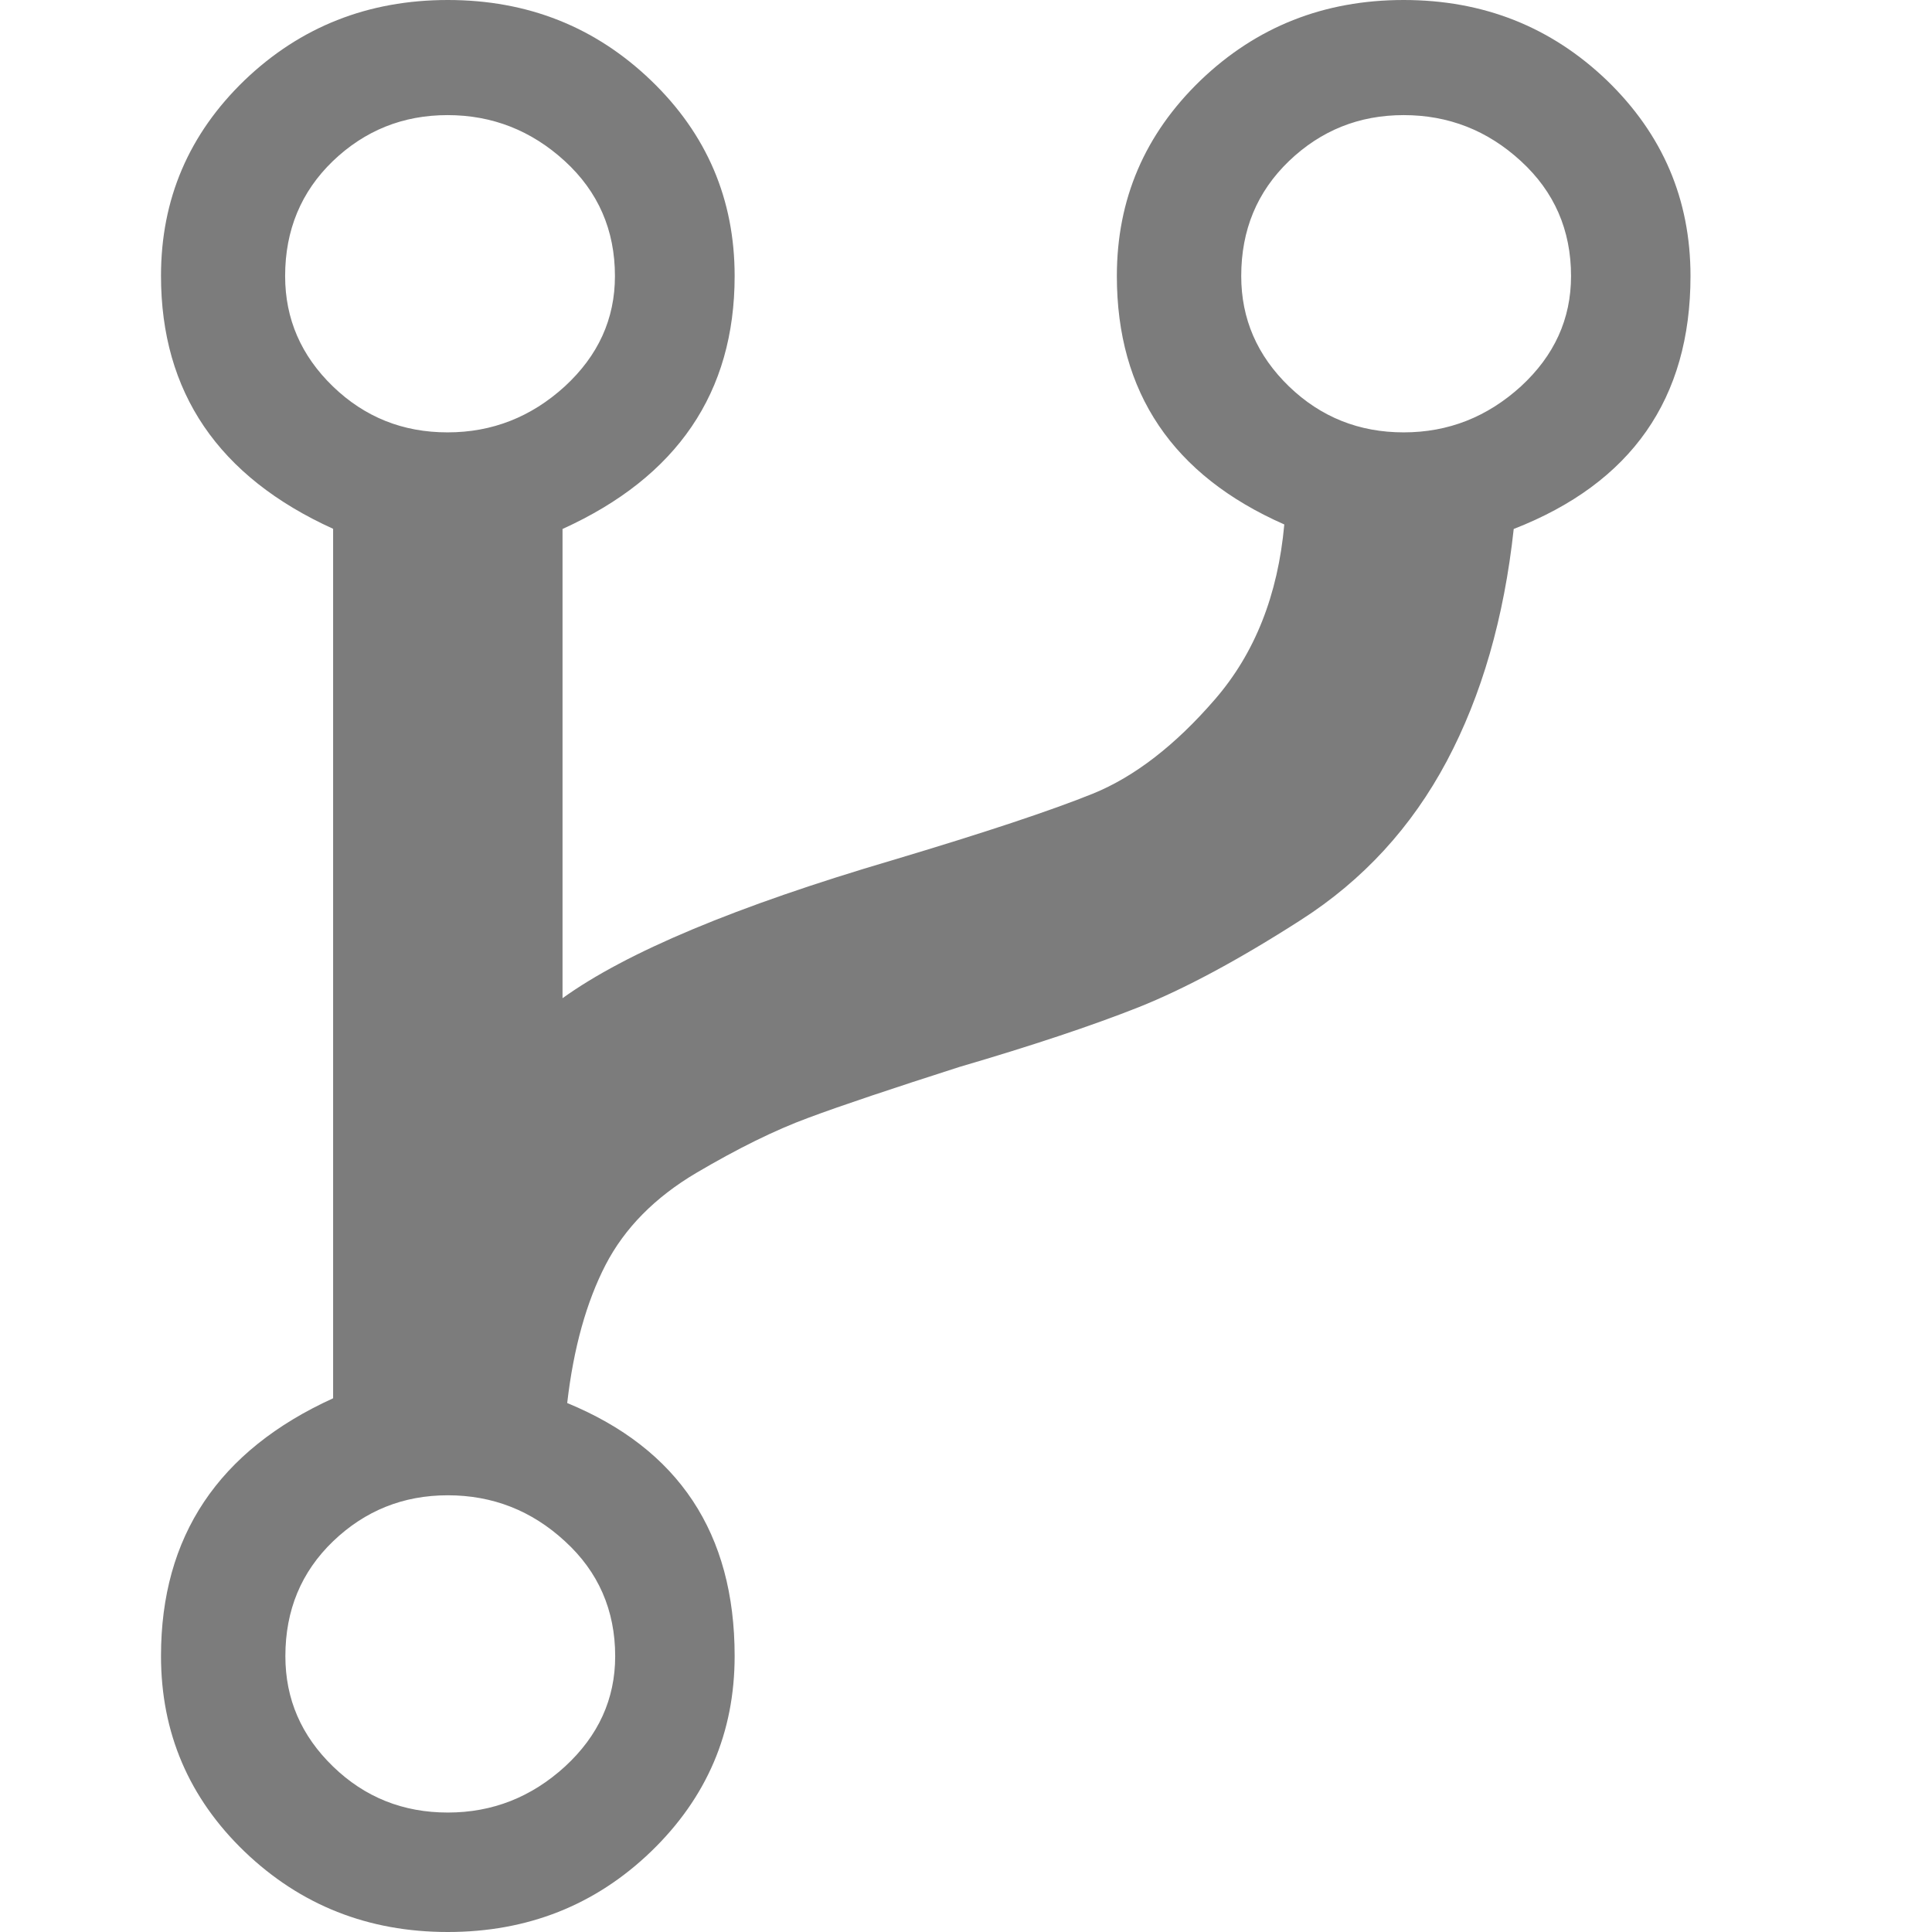 <?xml version="1.0" encoding="UTF-8"?>
<svg width="24px" height="24px" viewBox="0 0 24 24" version="1.1" xmlns="http://www.w3.org/2000/svg" xmlns:xlink="http://www.w3.org/1999/xlink">
    <title>Branch Icon Light</title>
    <g id="Branch-Icon-Light" stroke="none" stroke-width="1" fill="none" fill-rule="evenodd">
        <rect fill="none" x="0" y="0" width="24" height="24"></rect>
        <g id="2e8b0c95d70ab47d5816f0f35d3b9dd9" transform="translate(2, 0)" fill="#7C7C7CFF" fill-rule="nonzero">
            <path d="M19,3.429 C19,4.952 18.267,6.001 16.804,6.571 C16.684,7.676 16.407,8.638 15.972,9.456 C15.536,10.275 14.933,10.933 14.16,11.428 C13.389,11.923 12.714,12.285 12.142,12.513 C11.566,12.741 10.826,12.988 9.915,13.255 C9.083,13.522 8.459,13.73 8.044,13.885 C7.63,14.037 7.164,14.267 6.65,14.57 C6.136,14.874 5.759,15.256 5.522,15.714 C5.286,16.172 5.125,16.743 5.046,17.429 C6.431,17.999 7.126,19.048 7.126,20.571 C7.126,21.524 6.78,22.332 6.087,23.001 C5.395,23.667 4.553,24 3.563,24 C2.573,24 1.733,23.667 1.038,23.001 C0.346,22.335 0,21.524 0,20.571 C0,19.084 0.713,18.019 2.138,17.37 L2.138,6.569 C0.713,5.922 0,4.874 0,3.426 C0,2.474 0.346,1.665 1.038,0.997 C1.731,0.333 2.573,0 3.563,0 C4.553,0 5.393,0.333 6.087,0.999 C6.78,1.665 7.126,2.476 7.126,3.429 C7.126,4.876 6.413,5.925 4.988,6.571 L4.988,12.4 C5.779,11.83 7.146,11.257 9.085,10.686 C10.233,10.343 11.065,10.066 11.579,9.858 C12.093,9.648 12.6,9.258 13.093,8.687 C13.587,8.117 13.875,7.392 13.954,6.515 C12.569,5.905 11.874,4.876 11.874,3.429 C11.874,2.476 12.22,1.668 12.913,0.999 C13.607,0.333 14.447,0 15.437,0 C16.427,0 17.267,0.333 17.962,0.999 C18.654,1.668 19,2.476 19,3.429 L19,3.429 M1.542,3.429 C1.542,3.963 1.741,4.418 2.135,4.8 C2.532,5.183 3.005,5.371 3.56,5.371 C4.115,5.371 4.599,5.18 5.016,4.8 C5.431,4.418 5.639,3.963 5.639,3.429 C5.639,2.858 5.431,2.381 5.016,2.001 C4.601,1.621 4.115,1.43 3.56,1.43 C3.005,1.43 2.532,1.621 2.135,2.001 C1.741,2.381 1.542,2.858 1.542,3.429 L1.542,3.429 M3.563,22.516 C4.118,22.516 4.601,22.325 5.018,21.945 C5.433,21.563 5.642,21.107 5.642,20.574 C5.642,20.003 5.433,19.525 5.018,19.146 C4.604,18.764 4.118,18.575 3.563,18.575 C3.008,18.575 2.535,18.766 2.138,19.146 C1.741,19.528 1.545,20.003 1.545,20.574 C1.545,21.107 1.743,21.563 2.138,21.945 C2.532,22.327 3.008,22.516 3.563,22.516 L3.563,22.516 M15.437,5.371 C15.992,5.371 16.475,5.18 16.893,4.8 C17.308,4.418 17.516,3.963 17.516,3.429 C17.516,2.858 17.308,2.381 16.893,2.001 C16.478,1.619 15.992,1.43 15.437,1.43 C14.882,1.43 14.409,1.621 14.012,2.001 C13.615,2.383 13.419,2.858 13.419,3.429 C13.419,3.963 13.618,4.418 14.012,4.8 C14.409,5.183 14.885,5.371 15.437,5.371 L15.437,5.371" id="Shape"></path>
        </g>
    </g>
</svg>